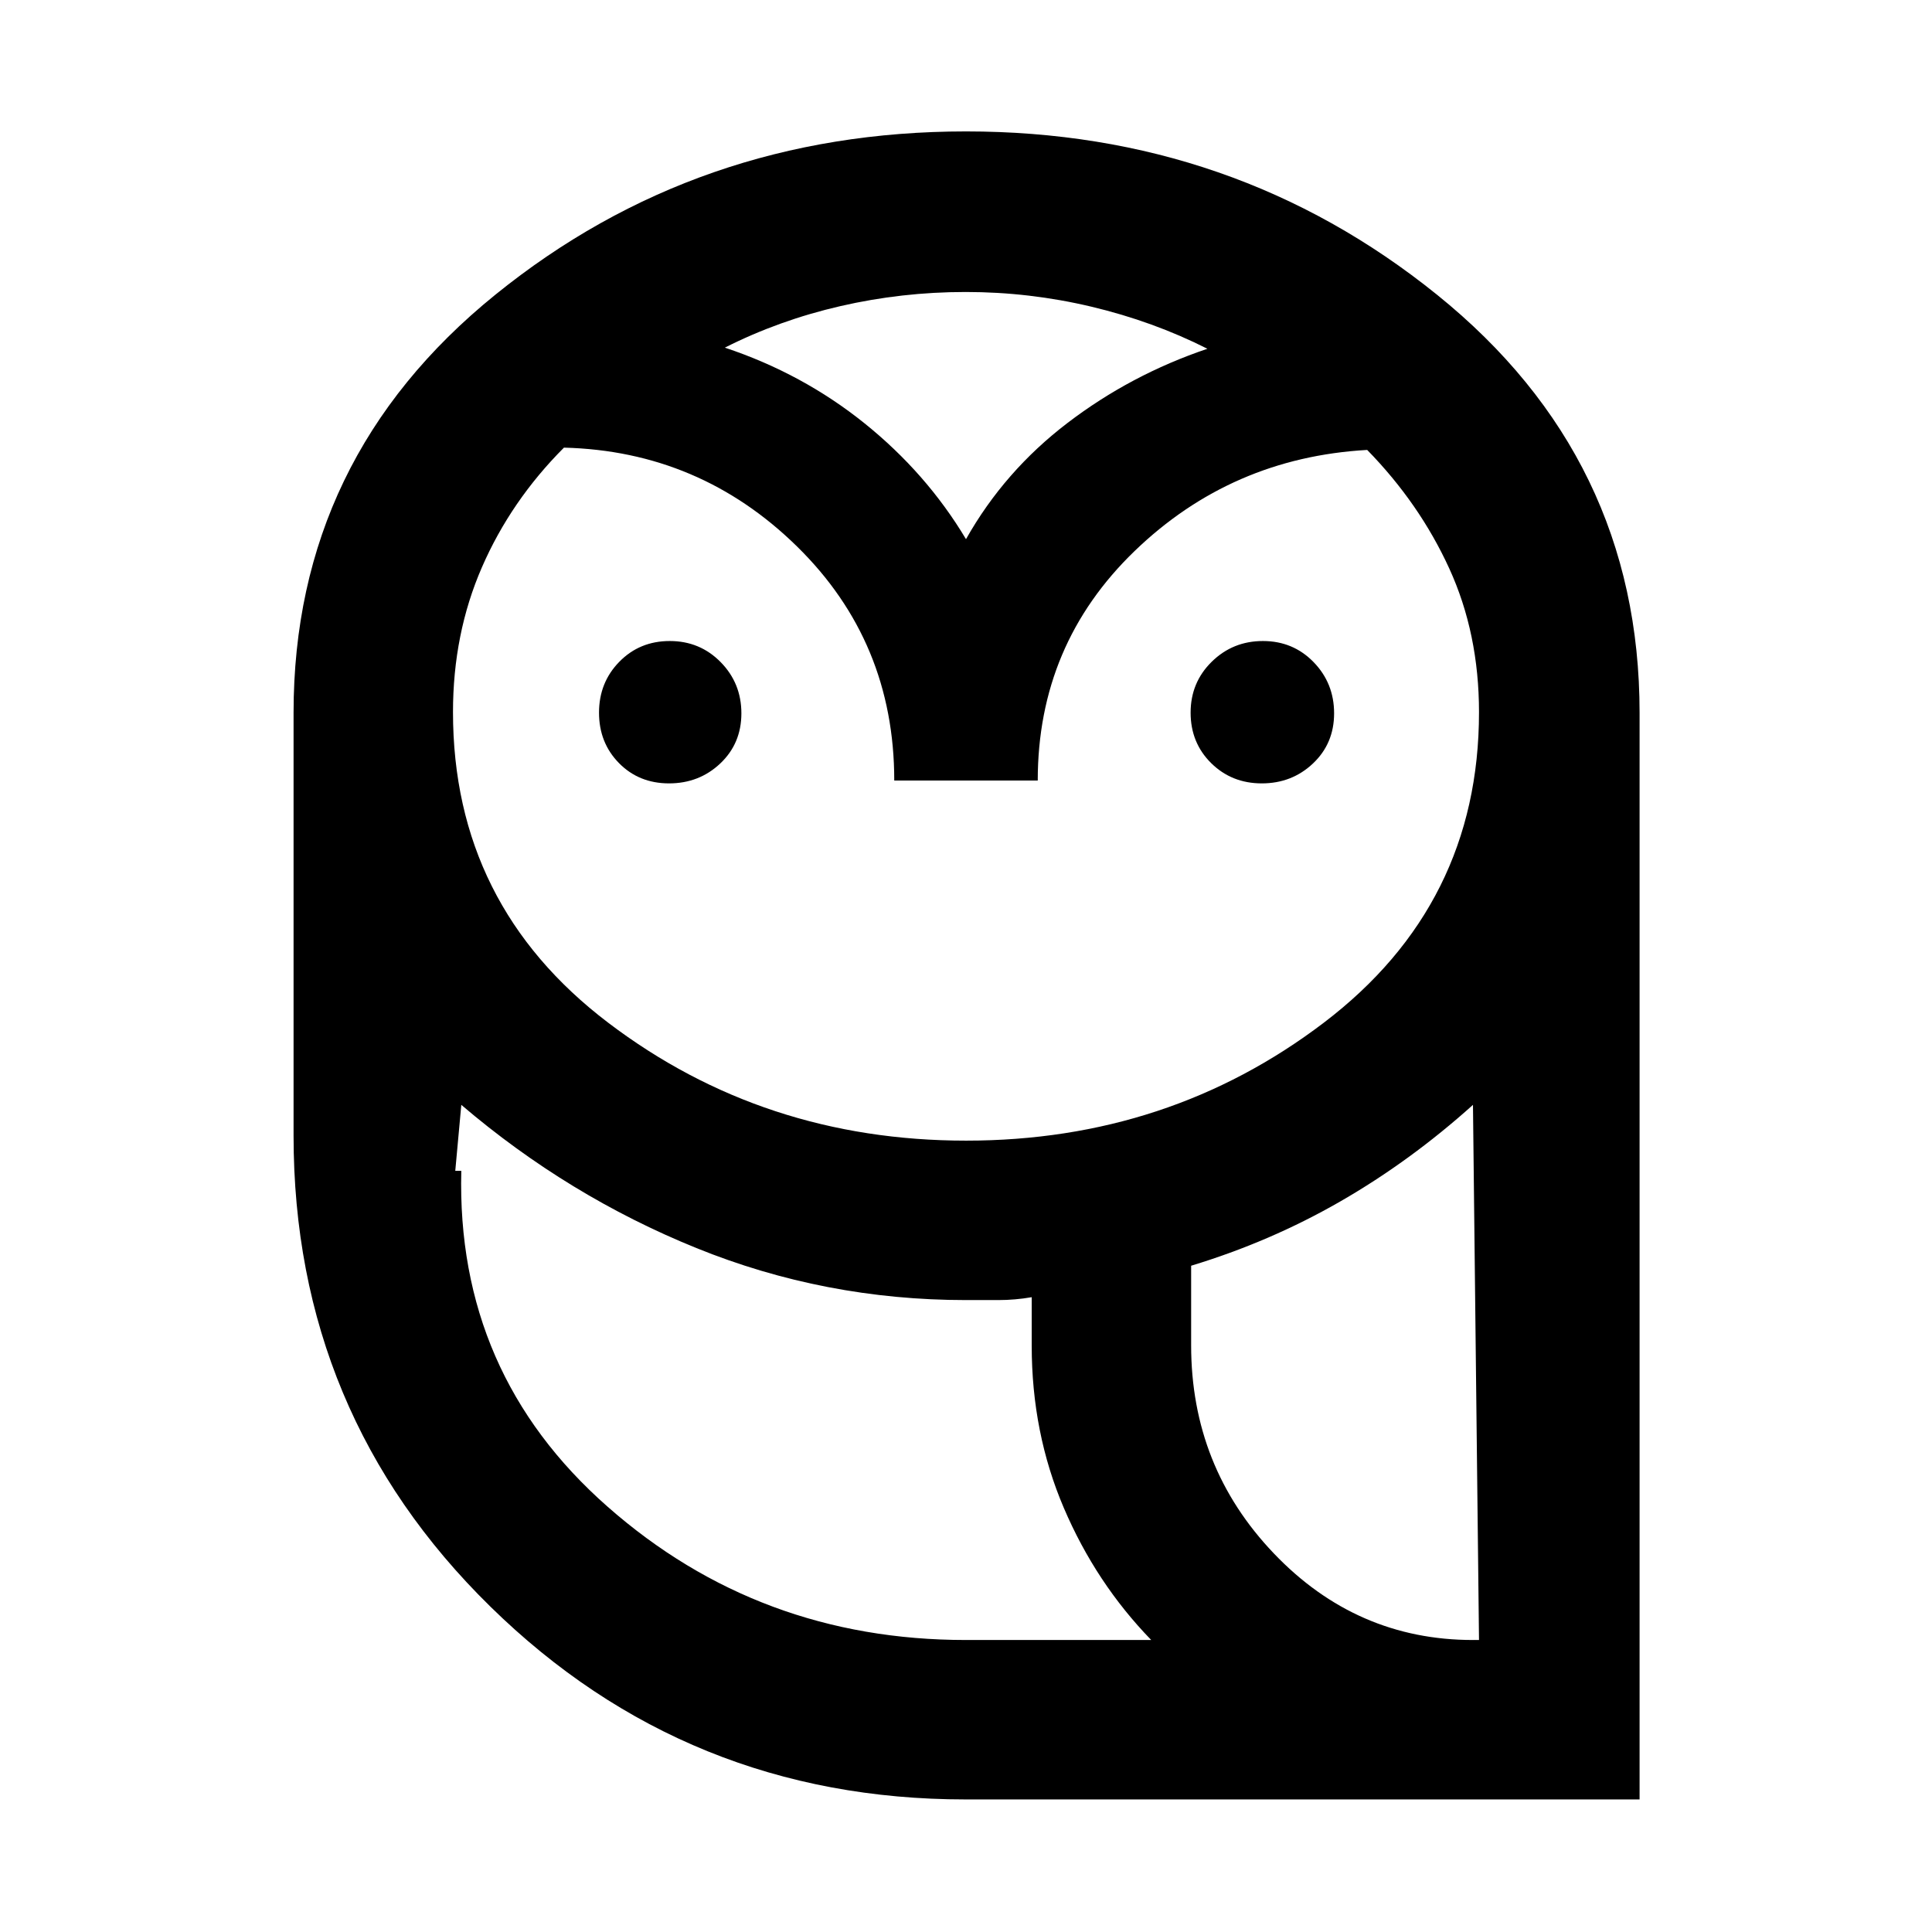 <svg xmlns="http://www.w3.org/2000/svg" width="48" height="48" viewBox="0 -960 960 960"><path d="M479.86-65.87q-138.51 0-236.25-95.87-97.74-95.87-97.74-234v-210.09q0-126.56 100.24-207.71Q346.35-894.7 480-894.7q133.43 0 234.06 81.16Q814.7-732.37 814.7-605.8v539.93H479.86Zm.14-79.22h92.04q-27.48-28.3-43.43-65.63-15.96-37.32-15.96-80.64v-24.07q-8.3 1.43-16.61 1.43H480q-70.17 0-133.91-25.83-63.74-25.82-116.87-71.17l-3 32.78q0 100.16 75.27 166.64 75.26 66.49 178.51 66.49Zm111.87-146.43q0 60.35 41.58 103.39 41.59 43.04 101.46 43.04l-3-265.91q-31.1 27.95-65.89 47.97-34.8 20.03-74.15 31.96v39.55ZM444.35-572.17q0-68.92-48.33-116.31-48.32-47.39-115.8-49.09-26.37 26.42-40.75 59.43-14.38 33.02-14.38 71.96 0 95.8 77.14 154.38 77.15 58.58 177.83 58.58t177.77-58.63q77.08-58.64 77.08-154.26 0-39.12-14.78-71.42-14.78-32.3-40.78-58.9-67.48 3.82-115.59 50.26t-48.11 114h-71.3Zm-111.9 1.43q-14.97 0-24.89-10.09-9.91-10.09-9.91-25.06 0-14.98 10.09-25.28 10.09-10.31 25.07-10.31 14.97 0 25.28 10.48 10.3 10.48 10.3 25.46 0 14.97-10.48 24.89-10.48 9.91-25.46 9.91Zm294.53 0q-14.98 0-25.18-10.09-10.19-10.09-10.19-25.06 0-14.98 10.48-25.28 10.48-10.31 25.46-10.31 14.97 0 25.17 10.48 10.19 10.48 10.19 25.46 0 14.97-10.48 24.89-10.48 9.91-25.45 9.91Zm-266.8-216.52q38.65 12.87 69.43 37.63 30.78 24.76 50.39 57.54 19.04-33.78 50.46-57.76 31.41-23.98 69.5-36.85-26.92-13.6-57.65-20.91-30.73-7.3-62.48-7.3-31.74 0-62.24 7.02-30.5 7.02-57.41 20.63ZM814.7-145.09H512.65 814.7Zm-334.7 0q-103.25 0-178.51-66.49-75.27-66.48-75.27-166.64h3q-2.57 100.66 72.69 166.89 75.26 66.24 178.09 66.24h92.04H480Zm111.87-146.43q0 60.35 41.08 103.39 41.09 43.04 98.96 43.04h3q-59.87 0-101.46-43.04-41.58-43.04-41.58-103.39Zm-112.3-400.57Z"/></svg>